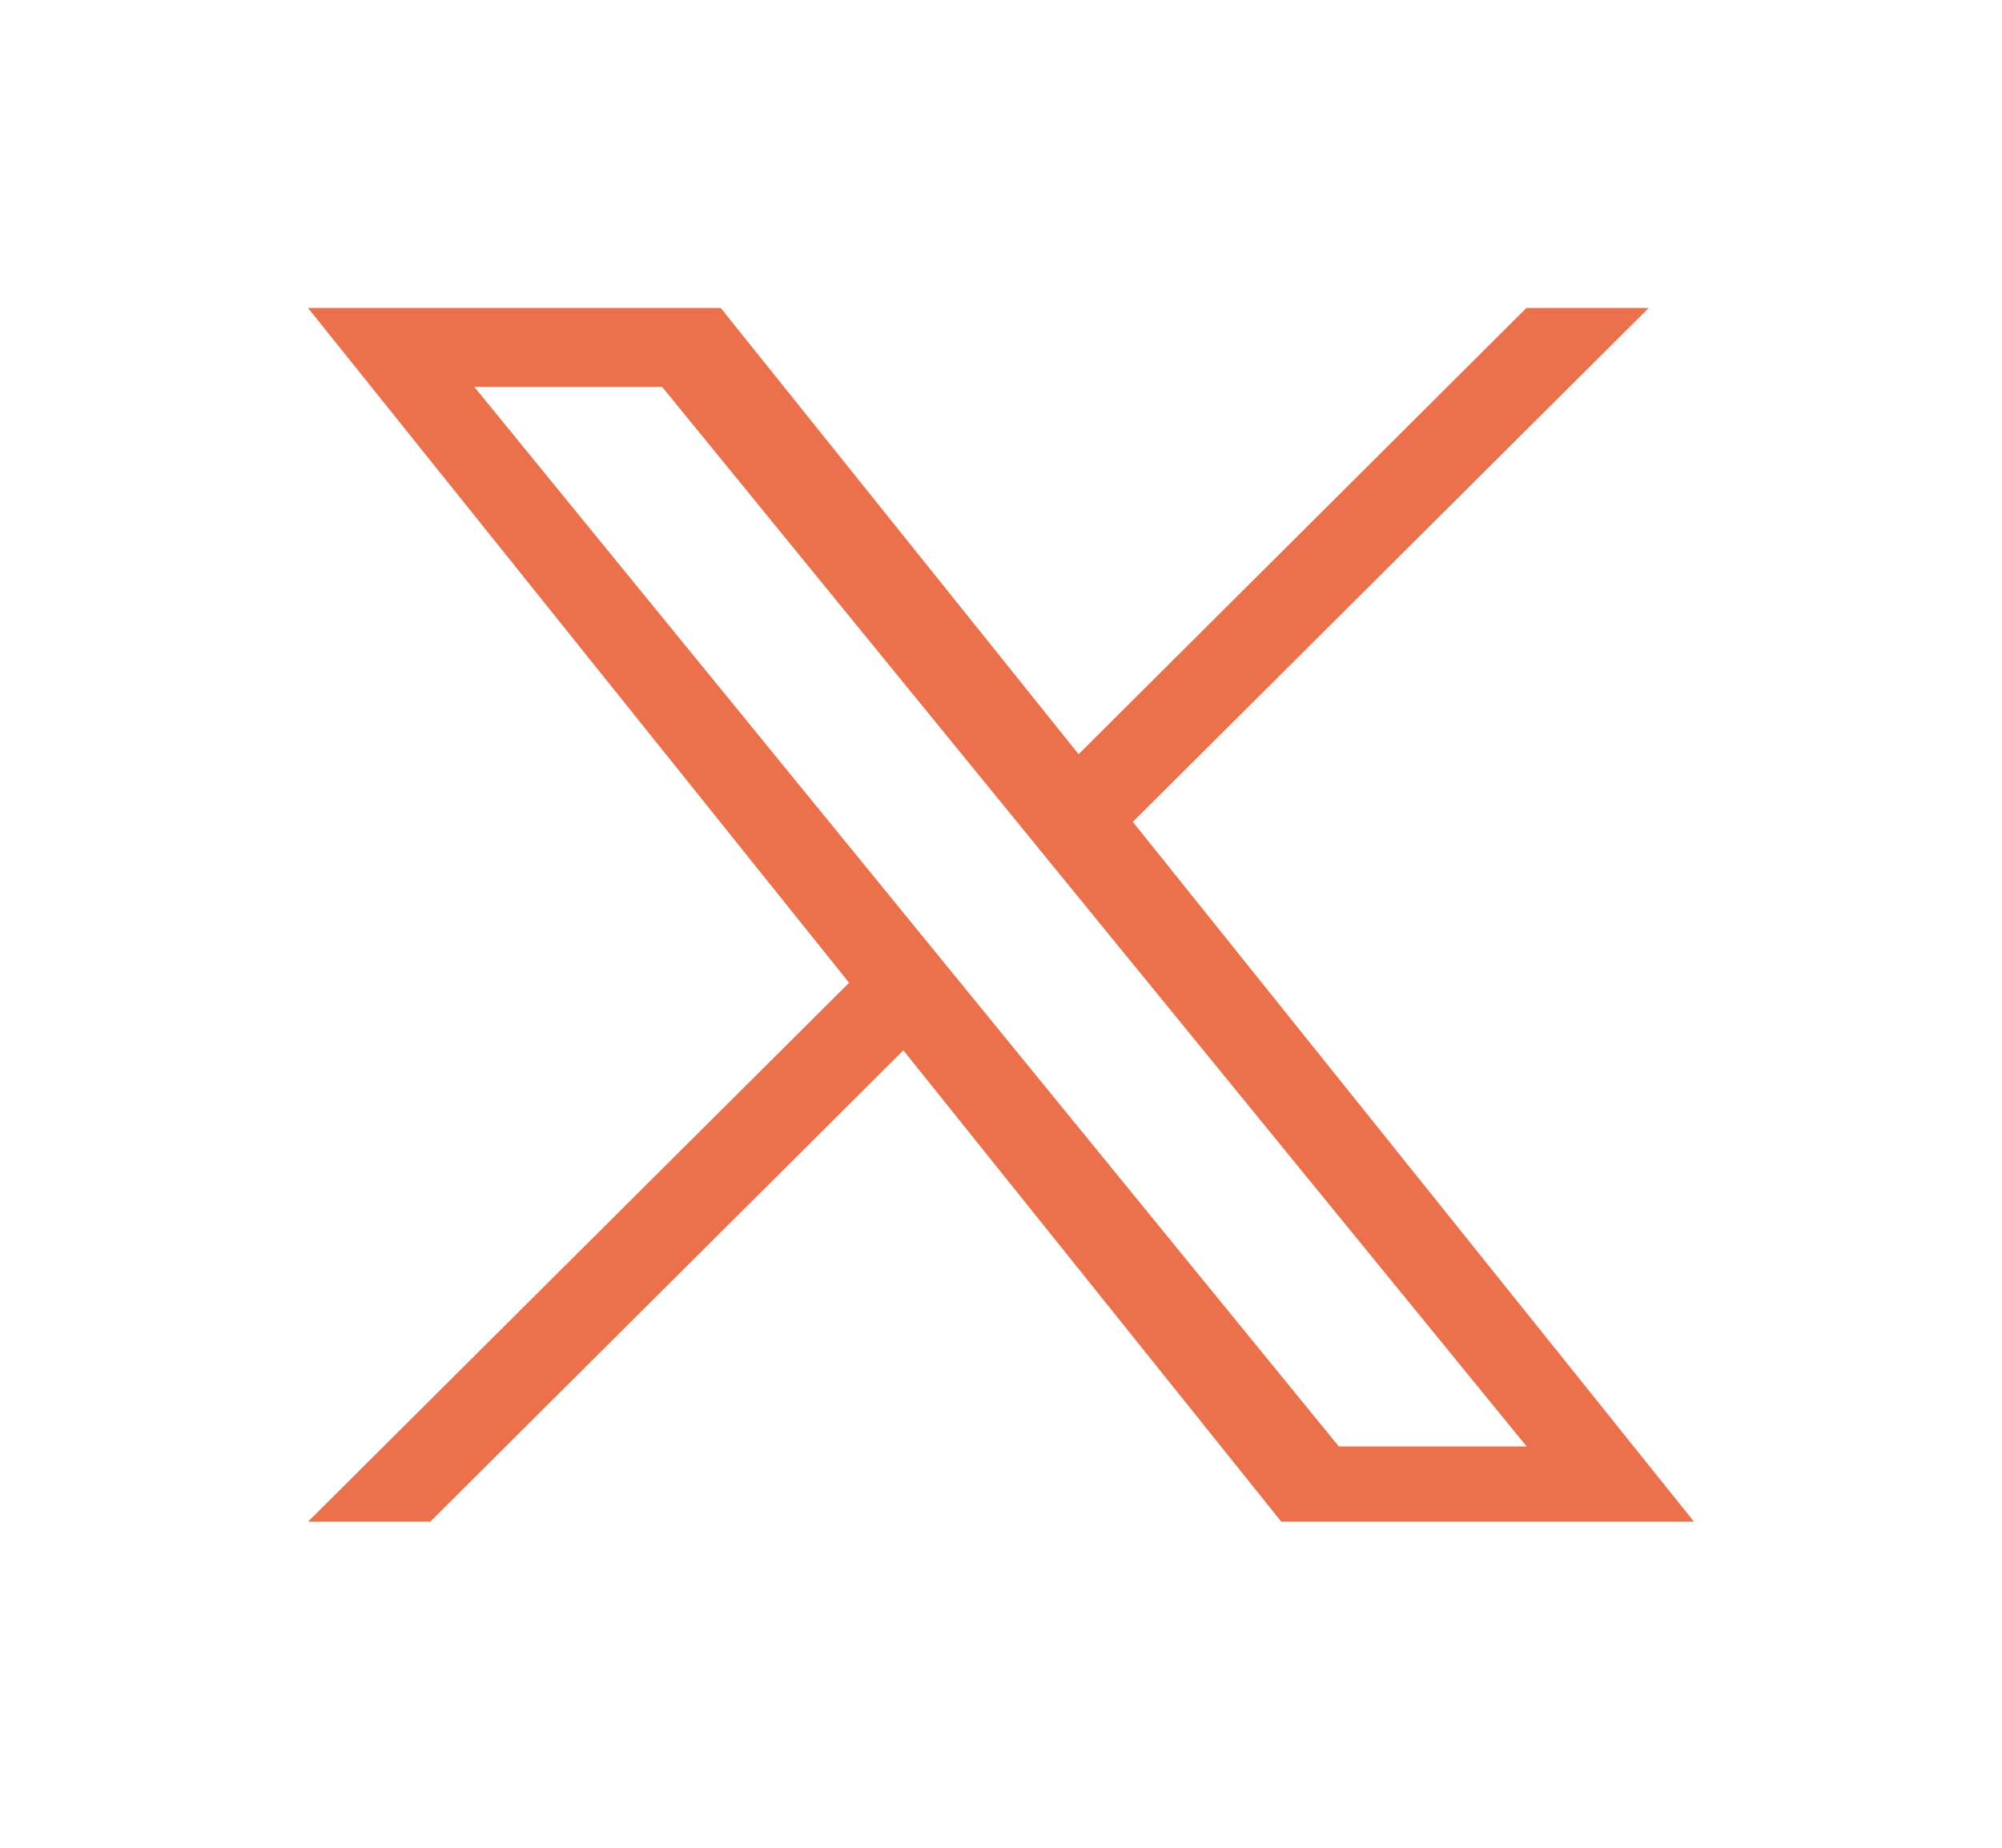<svg width="26" height="24" viewBox="0 0 26 24" fill="none" xmlns="http://www.w3.org/2000/svg">
<g filter="url(#filter0_d_861_1428)">
<path d="M14.712 6.675L21.412 0H19.824L14.008 5.796L9.36 0H4L11.027 8.765L4 15.765H5.588L11.732 9.643L16.64 15.765H22L14.712 6.675ZM12.537 8.842L11.825 7.969L6.16 1.025H8.599L13.17 6.629L13.882 7.502L19.826 14.787H17.387L12.537 8.842Z" fill="#EA714C"/>
</g>
<defs>
<filter id="filter0_d_861_1428" x="0" y="0" width="26" height="23.765" filterUnits="userSpaceOnUse" color-interpolation-filters="sRGB">
<feFlood flood-opacity="0" result="BackgroundImageFix"/>
<feColorMatrix in="SourceAlpha" type="matrix" values="0 0 0 0 0 0 0 0 0 0 0 0 0 0 0 0 0 0 127 0" result="hardAlpha"/>
<feOffset dy="4"/>
<feGaussianBlur stdDeviation="2"/>
<feComposite in2="hardAlpha" operator="out"/>
<feColorMatrix type="matrix" values="0 0 0 0 0 0 0 0 0 0 0 0 0 0 0 0 0 0 0.25 0"/>
<feBlend mode="normal" in2="BackgroundImageFix" result="effect1_dropShadow_861_1428"/>
<feBlend mode="normal" in="SourceGraphic" in2="effect1_dropShadow_861_1428" result="shape"/>
</filter>
</defs>
</svg>
